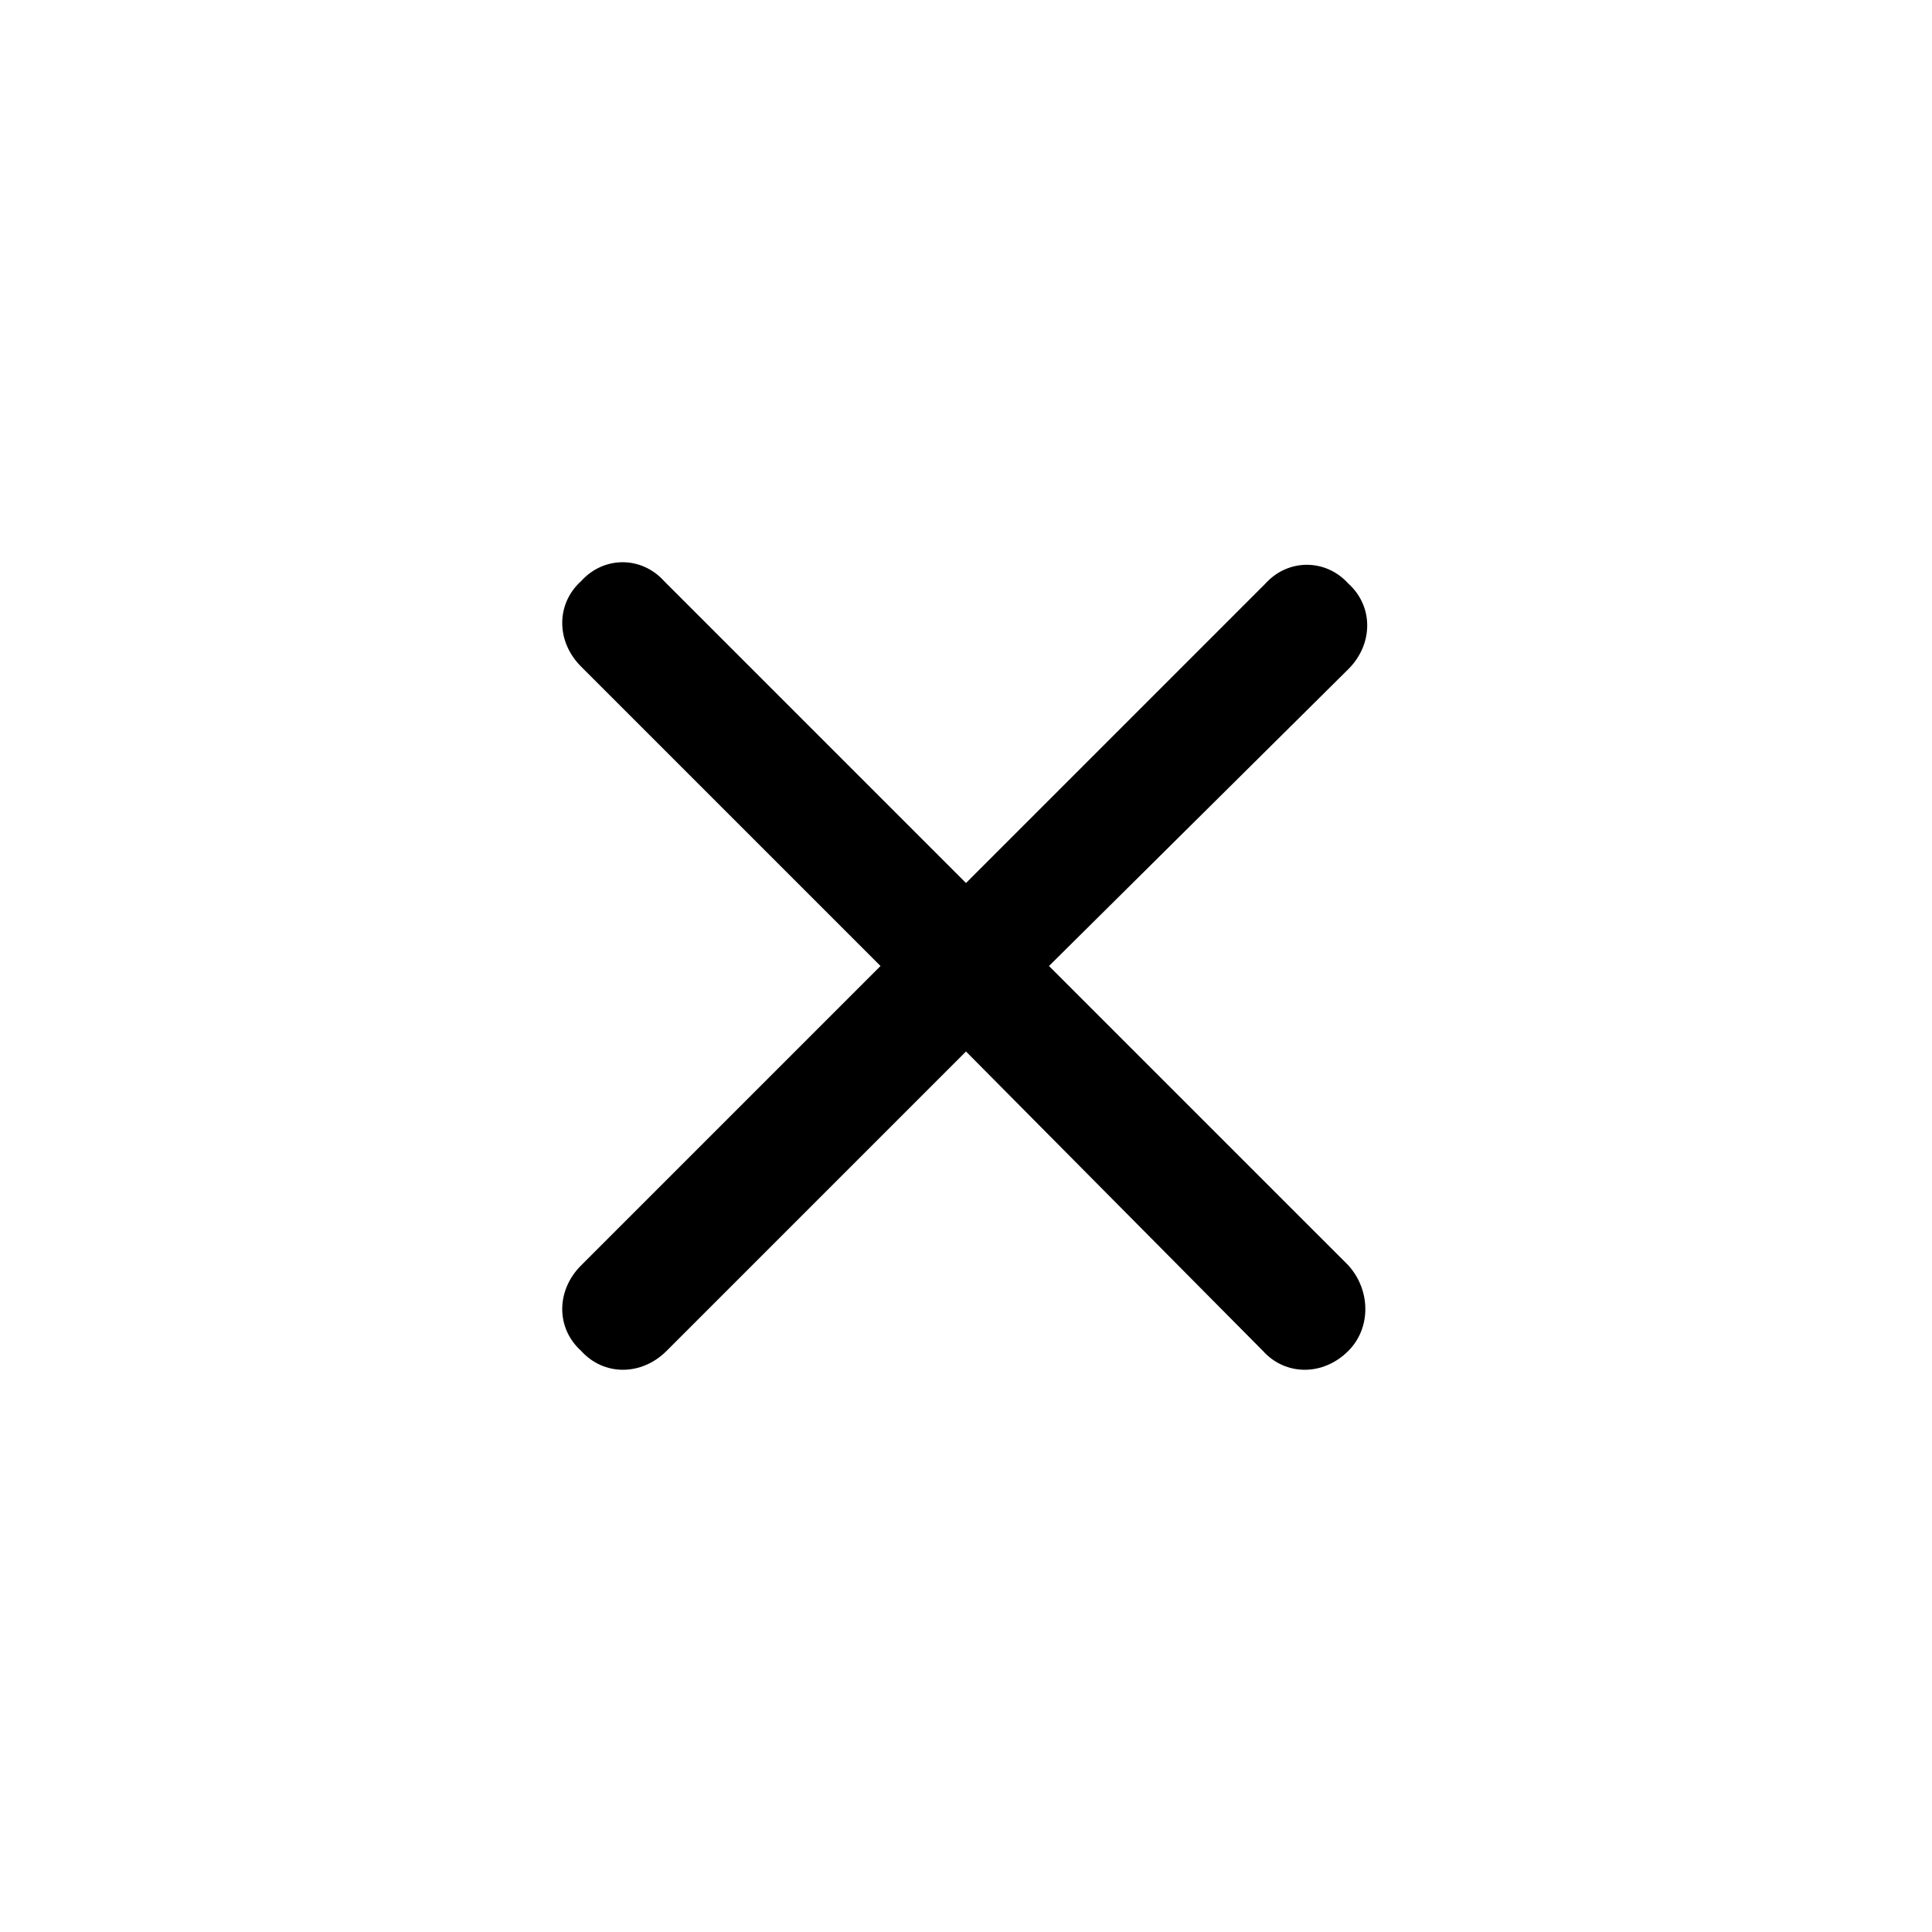 <svg id="xmark" width="24" height="24" viewBox="0 0 24 24" xmlns="http://www.w3.org/2000/svg">
    <path d="M16.75 15.719C17.031 16.031 17.031 16.5 16.75 16.781C16.438 17.094 15.969 17.094 15.688 16.781L12 13.062L8.281 16.781C7.969 17.094 7.5 17.094 7.219 16.781C6.906 16.5 6.906 16.031 7.219 15.719L10.938 12L7.219 8.281C6.906 7.969 6.906 7.5 7.219 7.219C7.5 6.906 7.969 6.906 8.25 7.219L12 10.969L15.719 7.25C16 6.938 16.469 6.938 16.75 7.25C17.062 7.531 17.062 8 16.75 8.312L13.031 12L16.75 15.719Z" />
</svg>
